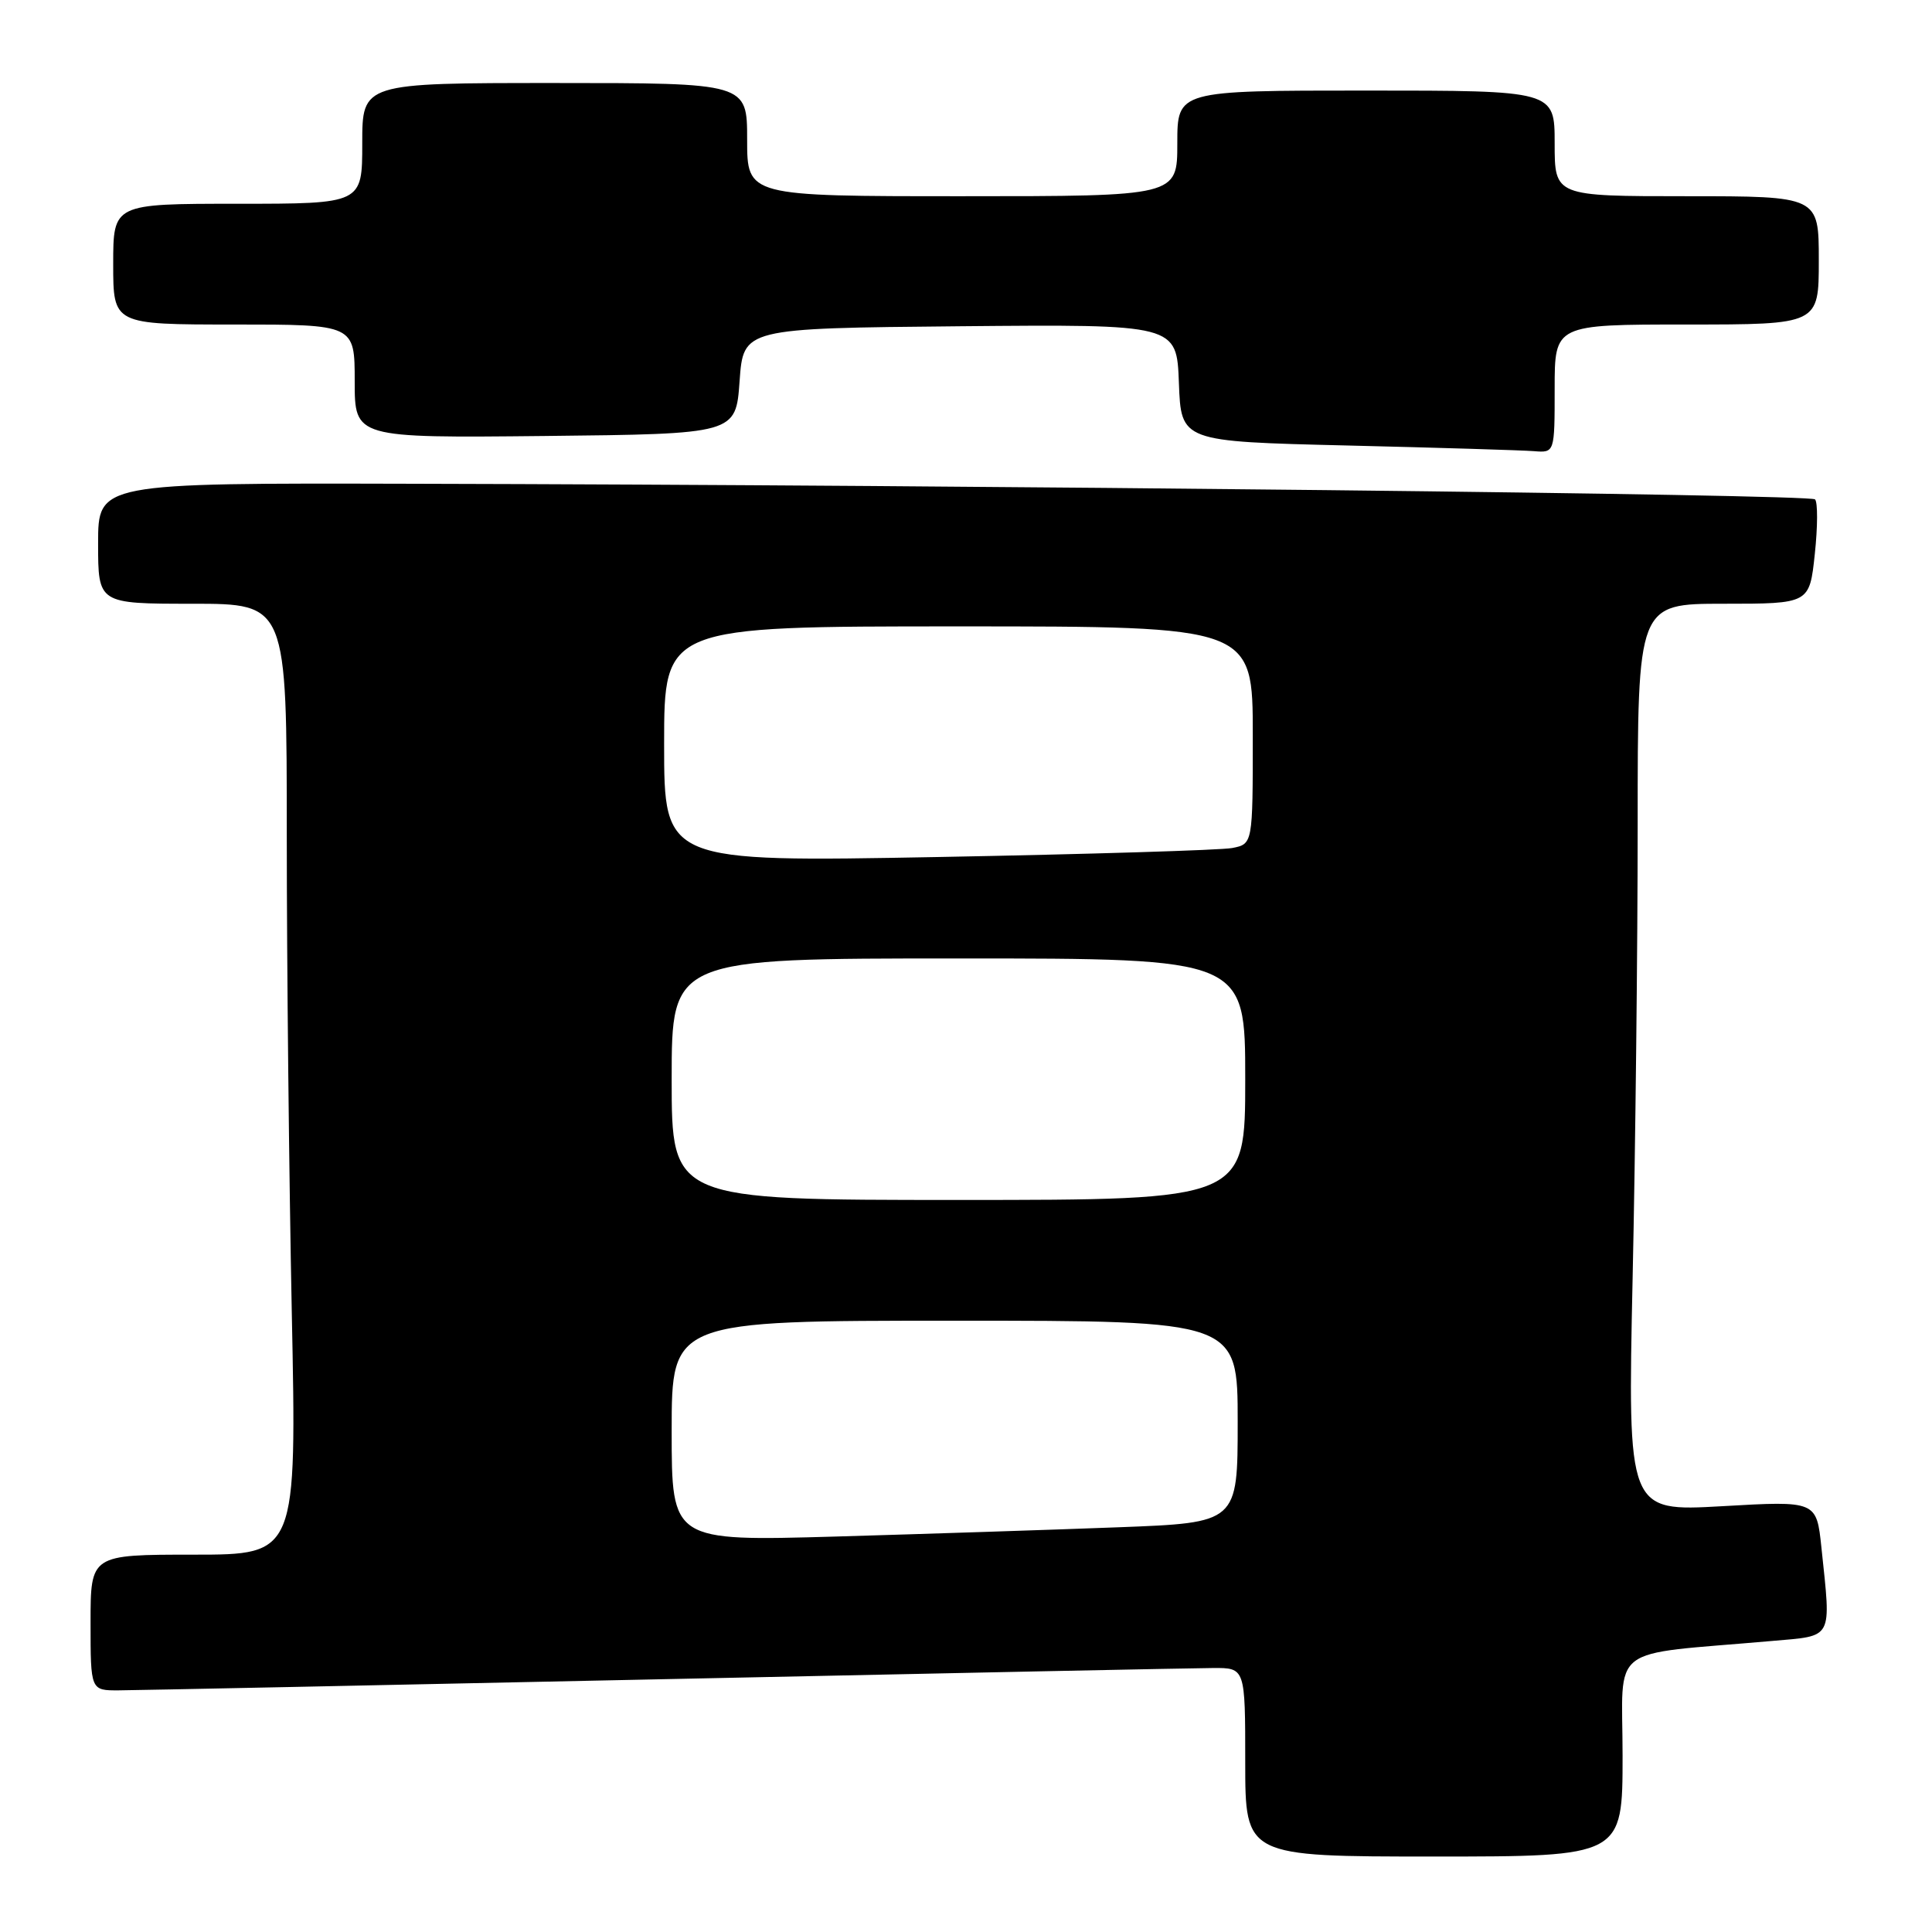 <?xml version="1.0" encoding="UTF-8" standalone="no"?>
<!DOCTYPE svg PUBLIC "-//W3C//DTD SVG 1.1//EN" "http://www.w3.org/Graphics/SVG/1.1/DTD/svg11.dtd" >
<svg xmlns="http://www.w3.org/2000/svg" xmlns:xlink="http://www.w3.org/1999/xlink" version="1.1" viewBox="0 0 256 256">
 <g >
 <path fill="currentColor"
d=" M 215.00 232.62 C 215.00 217.62 212.72 219.38 234.75 217.44 C 243.01 216.71 242.64 217.41 241.35 205.08 C 240.70 198.86 240.70 198.86 228.19 199.58 C 215.67 200.29 215.67 200.29 216.33 169.39 C 216.70 152.40 217.00 125.34 217.00 109.25 C 217.00 80.00 217.00 80.00 228.38 80.00 C 239.77 80.00 239.77 80.00 240.47 73.42 C 240.86 69.80 240.87 66.54 240.50 66.17 C 239.83 65.49 130.38 64.27 54.25 64.10 C 13.00 64.00 13.00 64.00 13.00 72.00 C 13.00 80.00 13.00 80.00 25.50 80.00 C 38.00 80.00 38.00 80.00 38.00 110.75 C 38.00 127.66 38.30 156.01 38.66 173.75 C 39.32 206.00 39.32 206.00 25.66 206.00 C 12.00 206.00 12.00 206.00 12.00 215.00 C 12.00 224.00 12.00 224.00 15.75 223.98 C 17.81 223.97 50.33 223.30 88.00 222.50 C 125.67 221.70 158.41 221.03 160.75 221.02 C 165.00 221.00 165.00 221.00 165.00 233.50 C 165.00 246.00 165.00 246.00 190.00 246.00 C 215.00 246.00 215.00 246.00 215.00 232.62 Z  M 206.00 51.50 C 206.00 43.00 206.00 43.00 223.50 43.00 C 241.00 43.00 241.00 43.00 241.00 34.50 C 241.00 26.00 241.00 26.00 223.50 26.00 C 206.00 26.00 206.00 26.00 206.00 19.00 C 206.00 12.00 206.00 12.00 181.00 12.00 C 156.00 12.00 156.00 12.00 156.00 19.00 C 156.00 26.00 156.00 26.00 127.50 26.00 C 99.00 26.00 99.00 26.00 99.00 18.50 C 99.00 11.00 99.00 11.00 73.50 11.00 C 48.00 11.00 48.00 11.00 48.00 19.00 C 48.00 27.00 48.00 27.00 31.50 27.00 C 15.00 27.00 15.00 27.00 15.00 35.00 C 15.00 43.00 15.00 43.00 31.00 43.00 C 47.00 43.00 47.00 43.00 47.00 50.52 C 47.00 58.03 47.00 58.03 72.25 57.77 C 97.50 57.50 97.50 57.50 98.00 50.50 C 98.50 43.50 98.50 43.50 127.21 43.23 C 155.92 42.97 155.92 42.97 156.21 50.73 C 156.50 58.50 156.50 58.50 178.50 59.03 C 190.60 59.32 201.74 59.66 203.25 59.78 C 206.00 60.00 206.00 60.00 206.00 51.50 Z  M 89.00 189.61 C 89.00 175.00 89.00 175.00 126.50 175.00 C 164.00 175.00 164.00 175.00 164.00 188.39 C 164.00 201.77 164.00 201.77 148.25 202.37 C 139.59 202.70 122.71 203.25 110.75 203.60 C 89.00 204.22 89.00 204.22 89.00 189.61 Z  M 89.00 143.00 C 89.00 127.00 89.00 127.00 127.00 127.00 C 165.00 127.00 165.00 127.00 165.00 143.00 C 165.00 159.00 165.00 159.00 127.00 159.00 C 89.00 159.00 89.00 159.00 89.00 143.00 Z  M 88.00 98.61 C 88.00 83.00 88.00 83.00 127.00 83.00 C 166.00 83.00 166.00 83.00 166.00 97.42 C 166.00 111.84 166.00 111.84 163.25 112.37 C 161.74 112.65 144.19 113.19 124.25 113.56 C 88.00 114.23 88.00 114.23 88.00 98.61 Z "/>
</g>
</svg>
